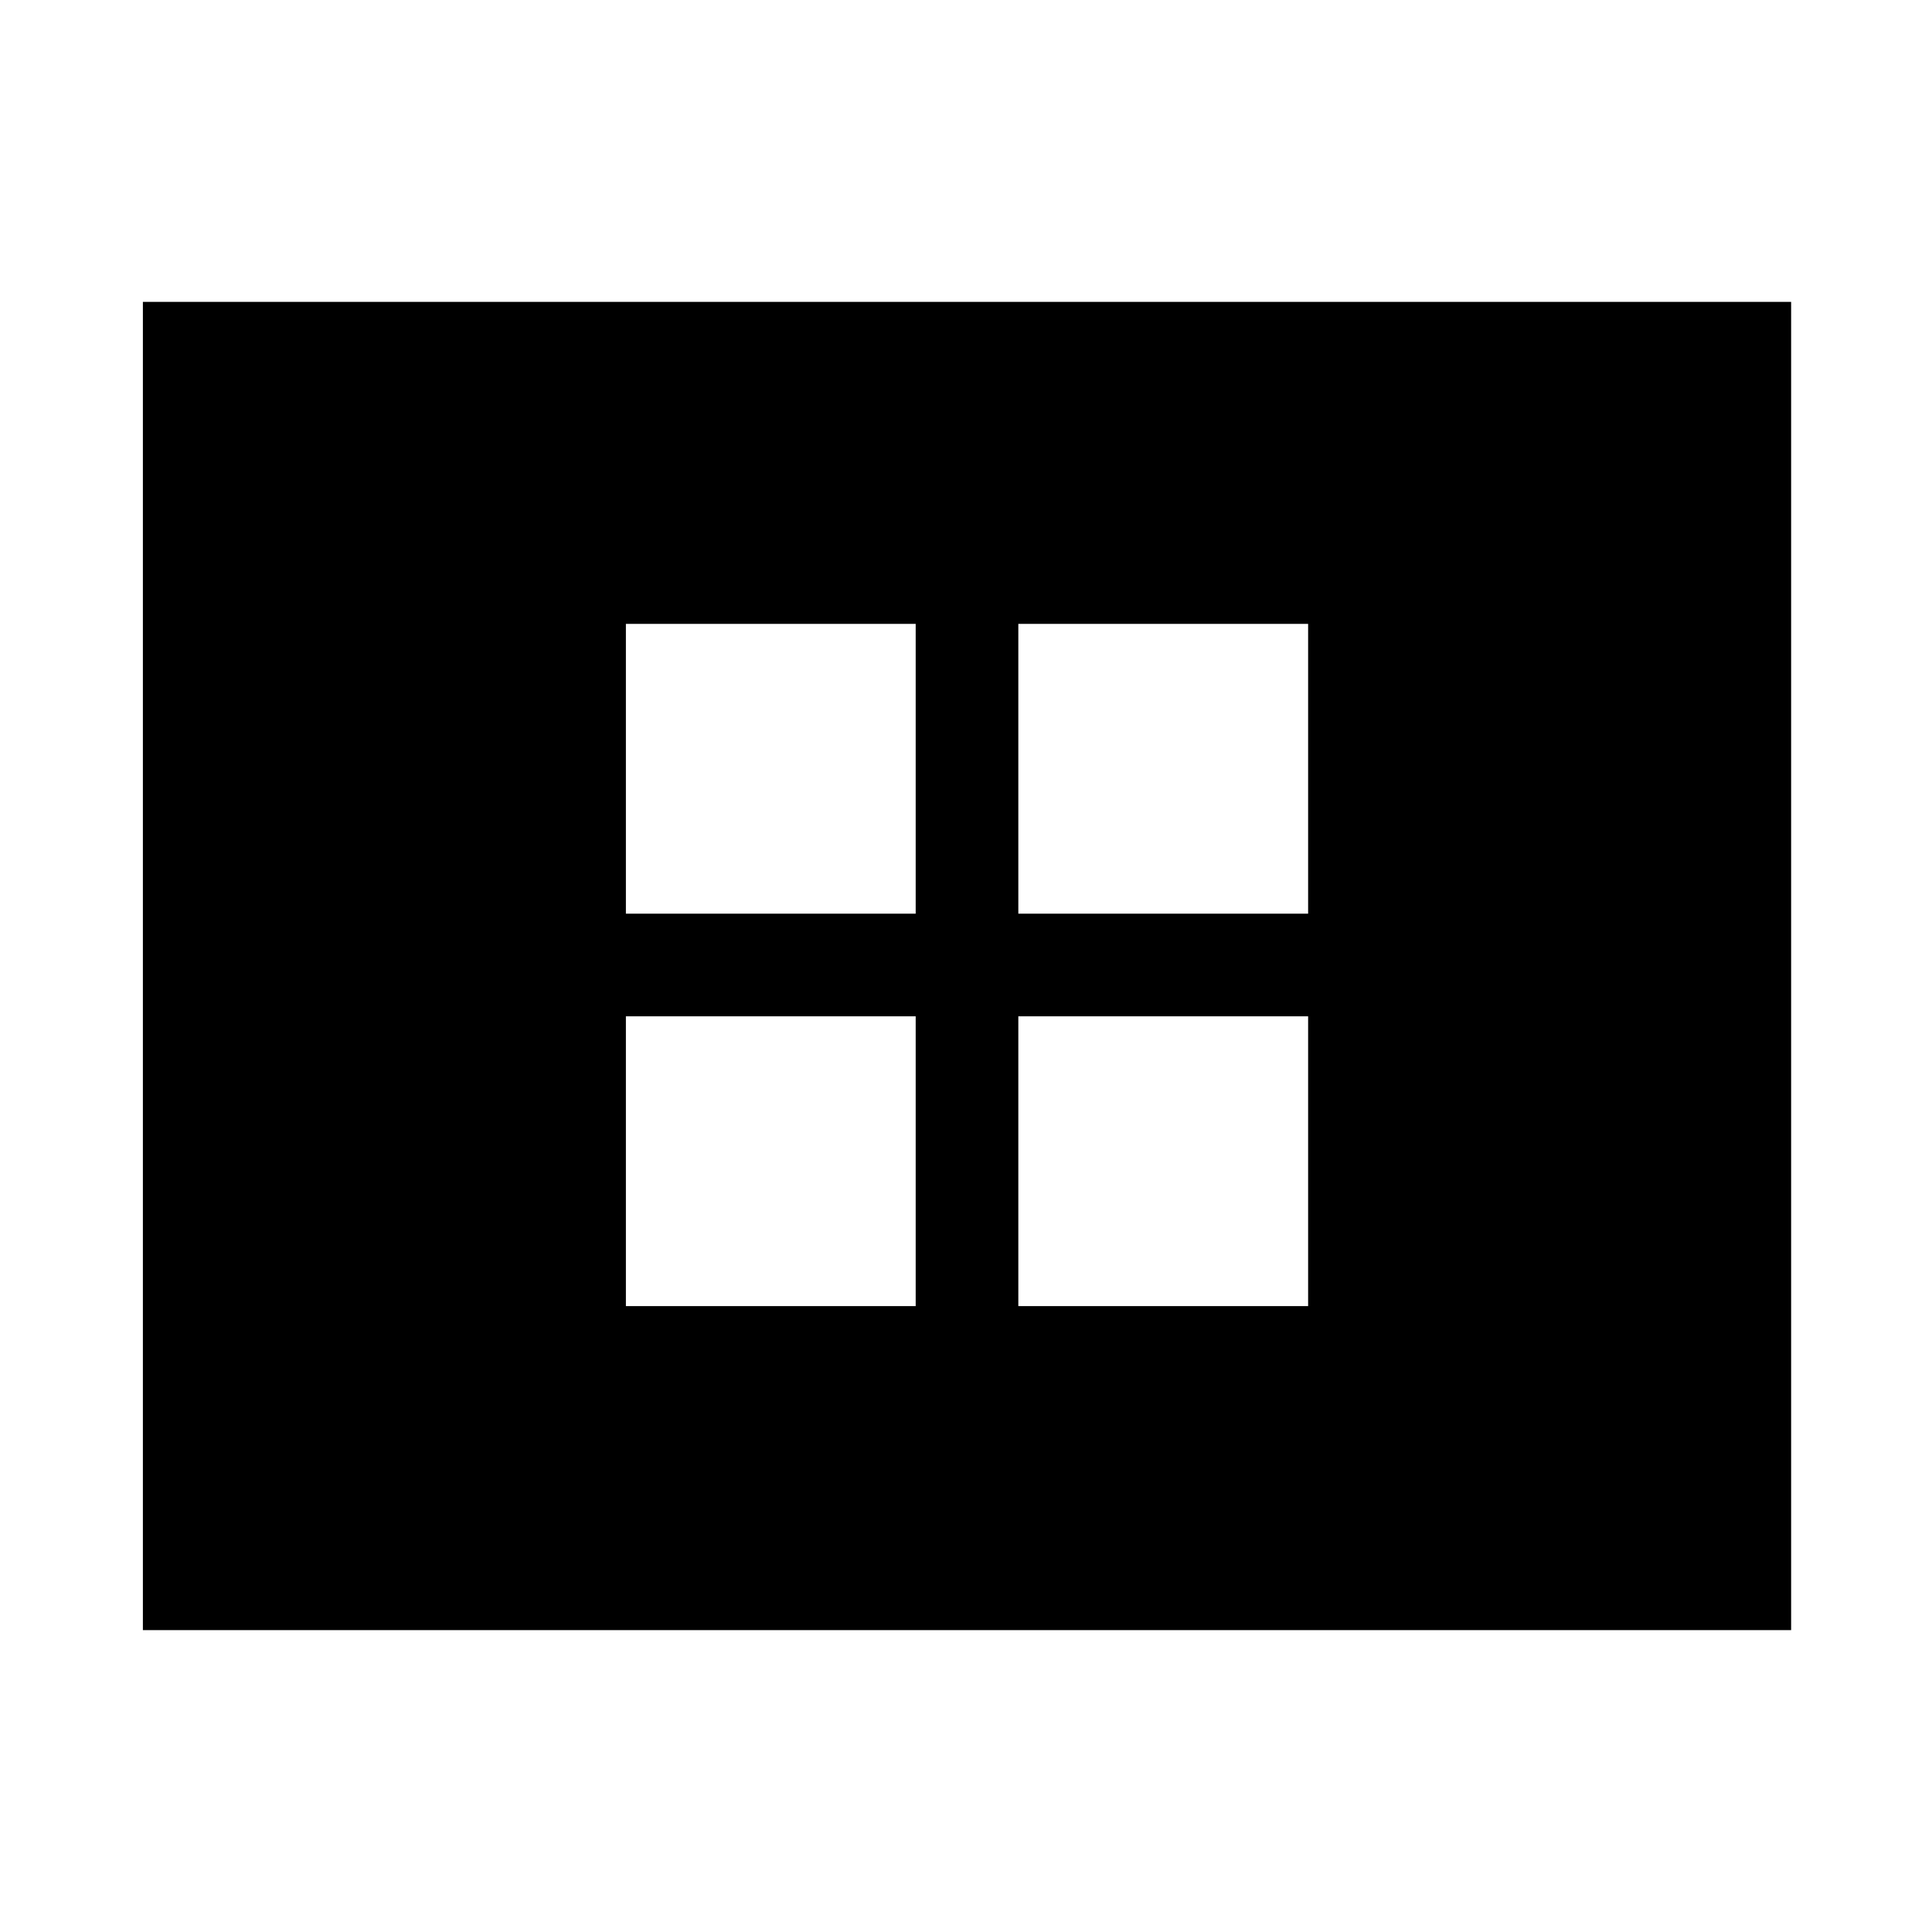 <svg xmlns="http://www.w3.org/2000/svg" height="48" width="48"><path d="M15.55 22.7h7.2v-7.2h-7.2Zm9.75 0h7.2v-7.2h-7.2Zm-9.75 9.75h7.2v-7.2h-7.2Zm9.75 0h7.2v-7.2h-7.2ZM3.55 40.5v-33H44.5v33Z"/></svg>